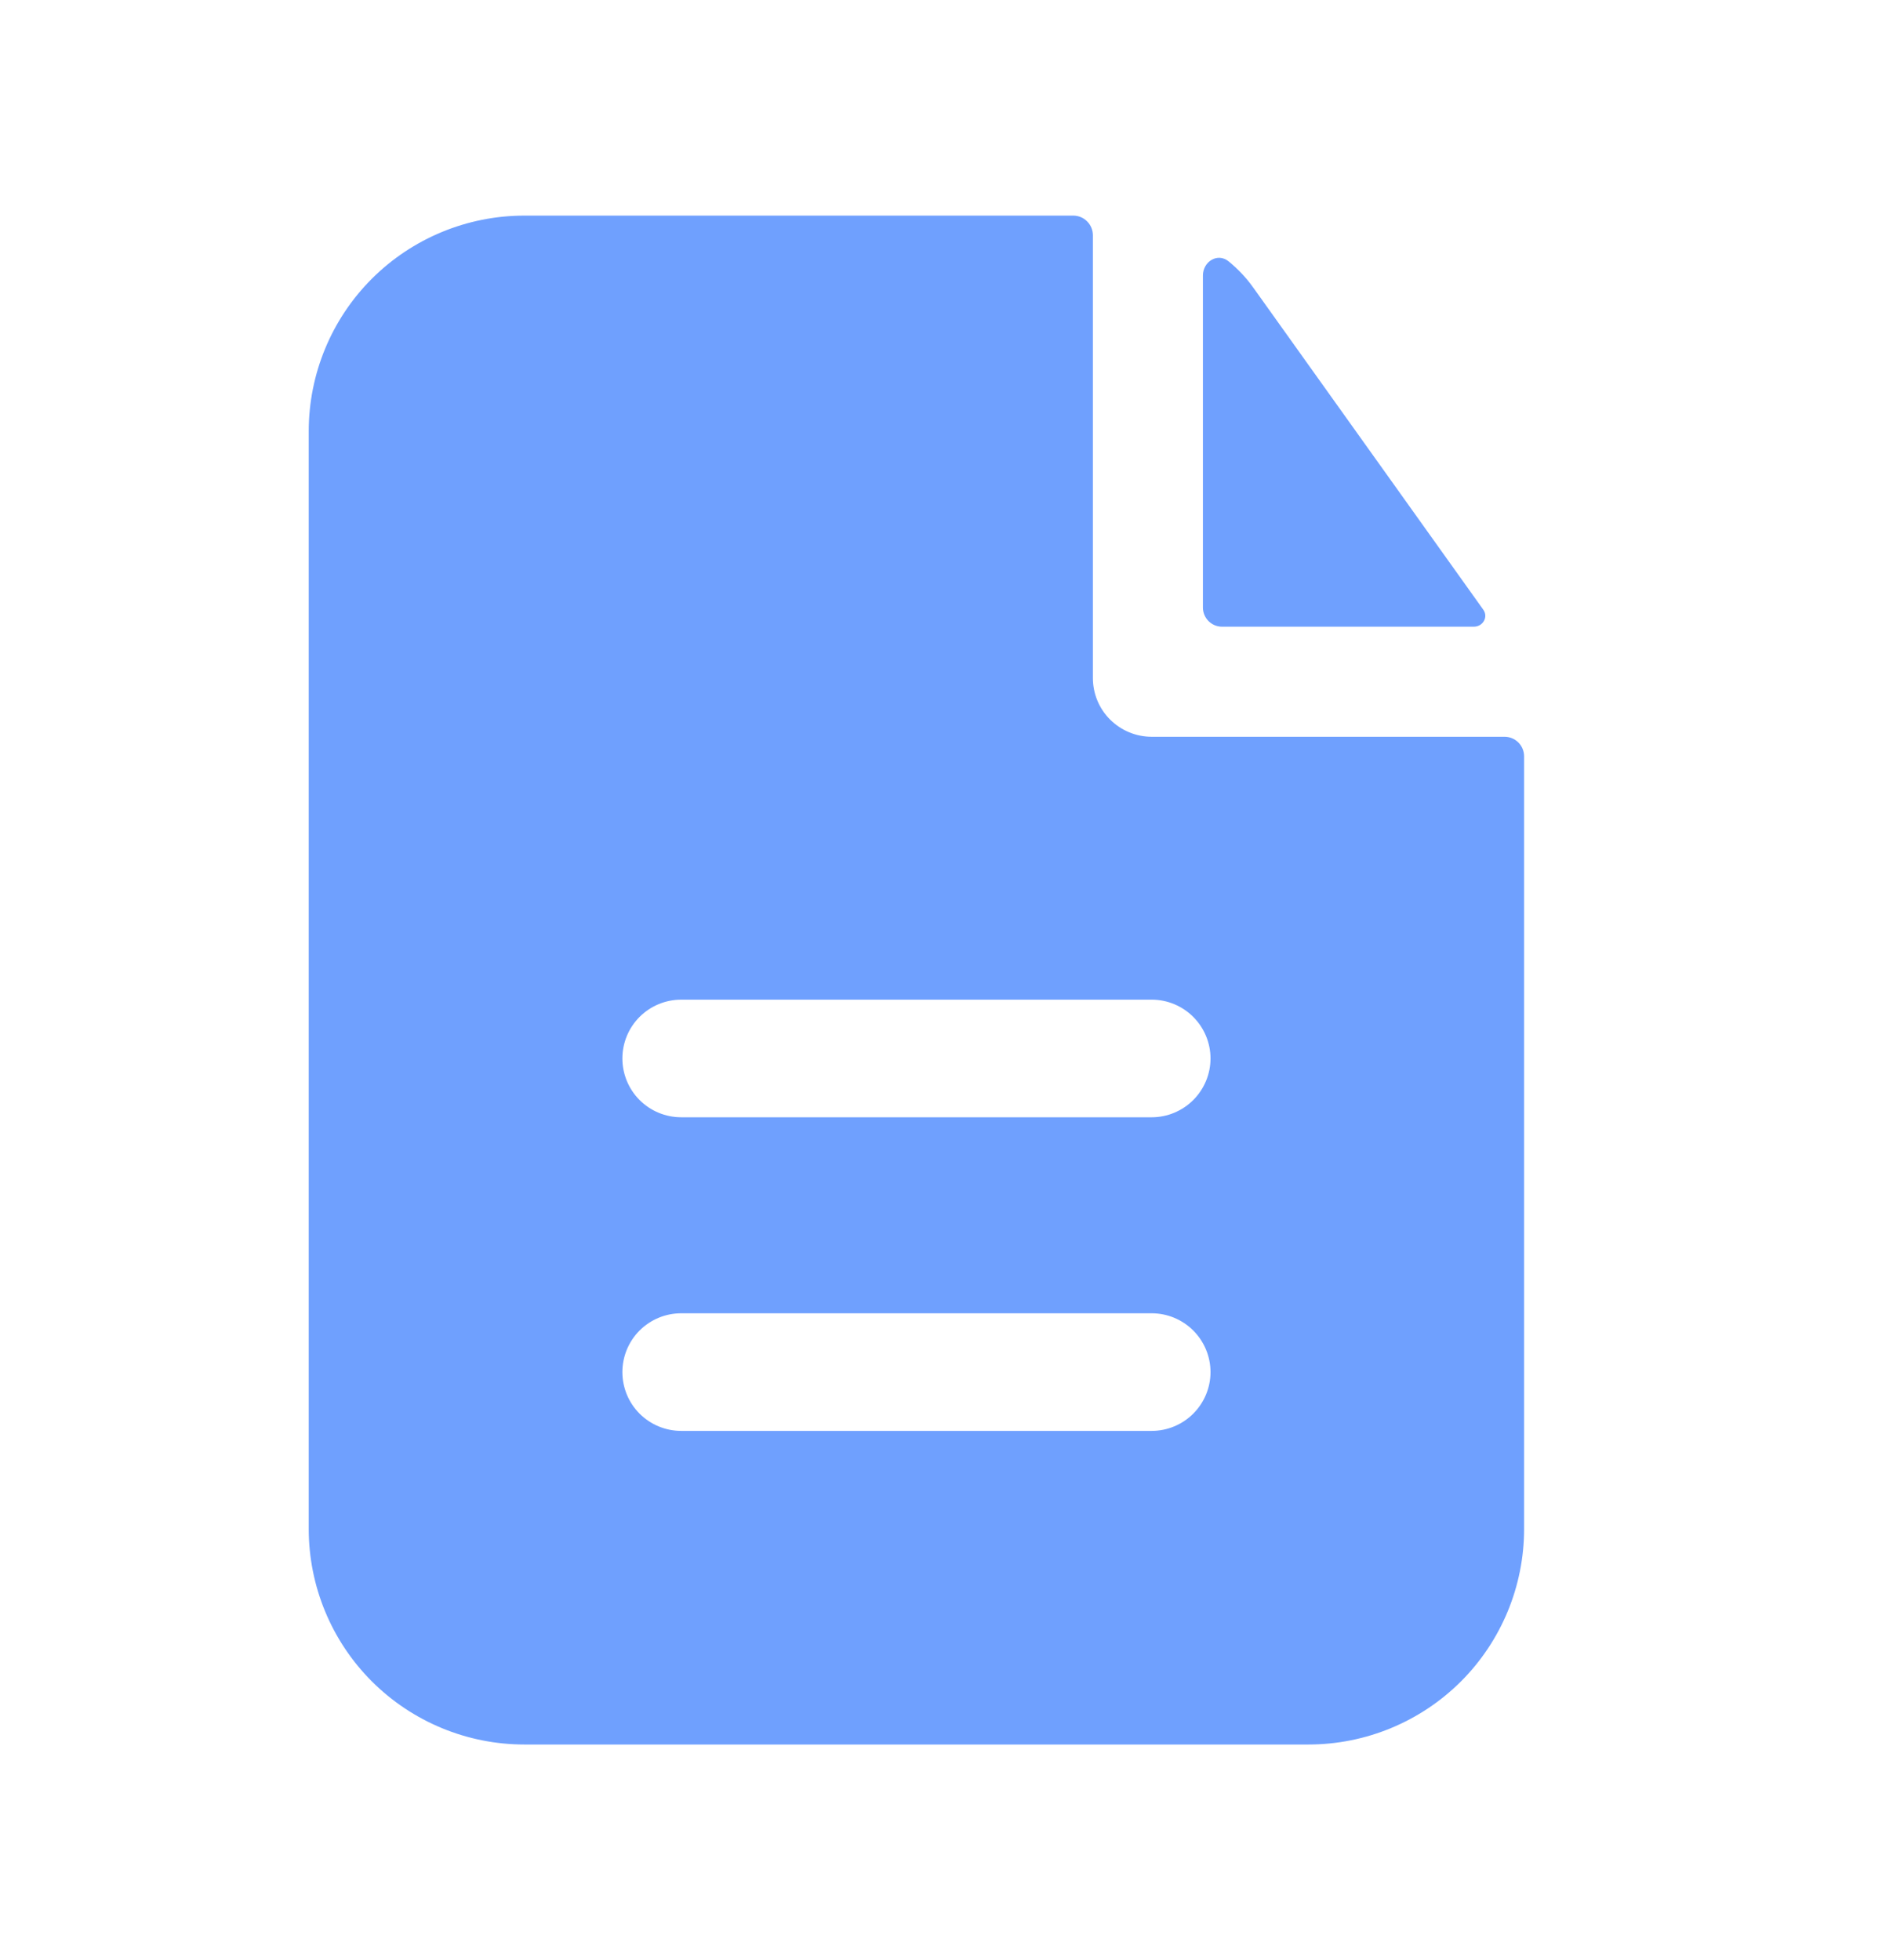<svg width="24" height="25" viewBox="0 0 24 25" fill="none" xmlns="http://www.w3.org/2000/svg">
<path fill-rule="evenodd" clip-rule="evenodd" d="M13.937 3C13.937 2.934 13.91 2.87 13.863 2.823C13.816 2.776 13.753 2.75 13.687 2.75H6.687C5.957 2.75 5.258 3.04 4.742 3.555C4.226 4.071 3.937 4.771 3.937 5.5V19.5C3.937 20.229 4.226 20.929 4.742 21.445C5.258 21.96 5.957 22.25 6.687 22.25H16.686C17.416 22.25 18.115 21.96 18.631 21.445C19.147 20.929 19.436 20.229 19.436 19.5V9.647C19.436 9.581 19.41 9.517 19.363 9.47C19.316 9.423 19.253 9.397 19.186 9.397H14.687C14.488 9.397 14.297 9.318 14.156 9.177C14.015 9.037 13.937 8.846 13.937 8.647V3ZM14.687 12.75C14.885 12.75 15.076 12.829 15.217 12.97C15.357 13.11 15.437 13.301 15.437 13.5C15.437 13.699 15.357 13.89 15.217 14.03C15.076 14.171 14.885 14.25 14.687 14.25H8.687C8.488 14.25 8.297 14.171 8.156 14.03C8.016 13.89 7.937 13.699 7.937 13.5C7.937 13.301 8.016 13.11 8.156 12.97C8.297 12.829 8.488 12.75 8.687 12.75H14.687ZM14.687 16.75C14.885 16.75 15.076 16.829 15.217 16.97C15.357 17.11 15.437 17.301 15.437 17.5C15.437 17.699 15.357 17.89 15.217 18.03C15.076 18.171 14.885 18.25 14.687 18.25H8.687C8.488 18.25 8.297 18.171 8.156 18.03C8.016 17.89 7.937 17.699 7.937 17.5C7.937 17.301 8.016 17.11 8.156 16.97C8.297 16.829 8.488 16.75 8.687 16.75H14.687Z" fill="#6FA0FE"/>
<path d="M15.34 3.515C15.34 3.335 15.528 3.22 15.667 3.333C15.785 3.429 15.891 3.54 15.982 3.668L18.916 7.777C18.982 7.871 18.91 7.993 18.795 7.993H15.583C15.519 7.993 15.457 7.967 15.411 7.921C15.366 7.875 15.34 7.813 15.34 7.748V3.515Z" fill="#6FA0FE"/>
</svg>
